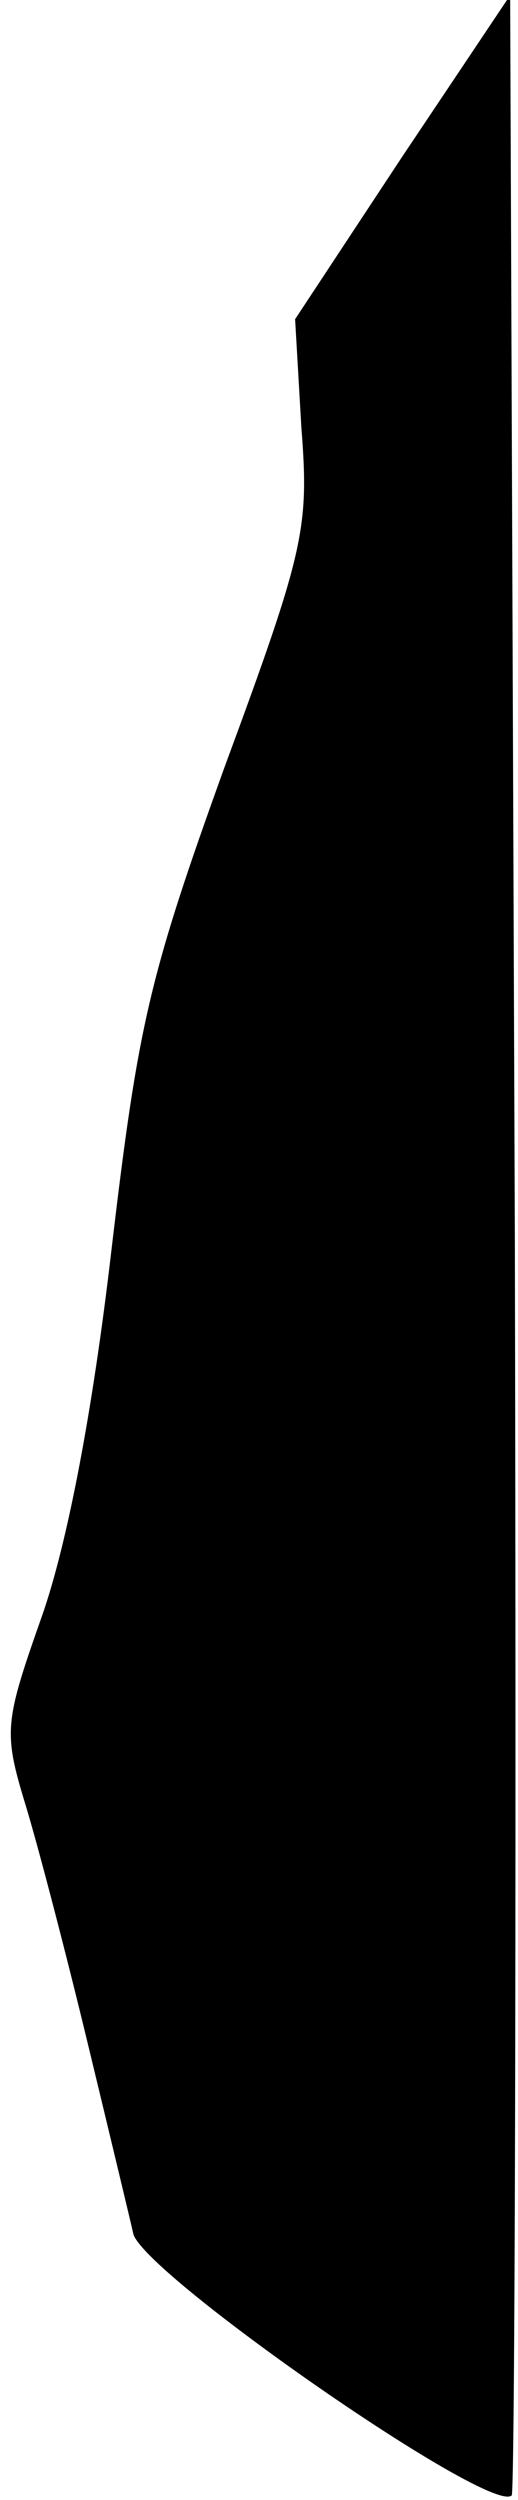 <?xml version="1.0" standalone="no"?>
<!DOCTYPE svg PUBLIC "-//W3C//DTD SVG 20010904//EN"
 "http://www.w3.org/TR/2001/REC-SVG-20010904/DTD/svg10.dtd">
<svg version="1.0" xmlns="http://www.w3.org/2000/svg"
 width="33pt" height="159pt" viewBox="0 0 33 159"
 preserveAspectRatio="xMidYMid meet">
<g transform="translate(0,159) scale(0.1,-0.1)"
fill="#000000" stroke="none">
<path fill="#000000" stroke="none" d="M256 1490 l-68 -103 4 -69 c5 -64 2
-78 -49 -216 -48 -133 -55 -163 -72 -307 -12 -103 -28 -186 -44 -232 -24 -68
-25 -74 -11 -120 8 -26 26 -95 40 -153 14 -58 27 -112 29 -121 9 -27 228 -179
241 -166 2 2 3 361 2 797 l-3 793 -69 -103z"/>
</g>
</svg>
